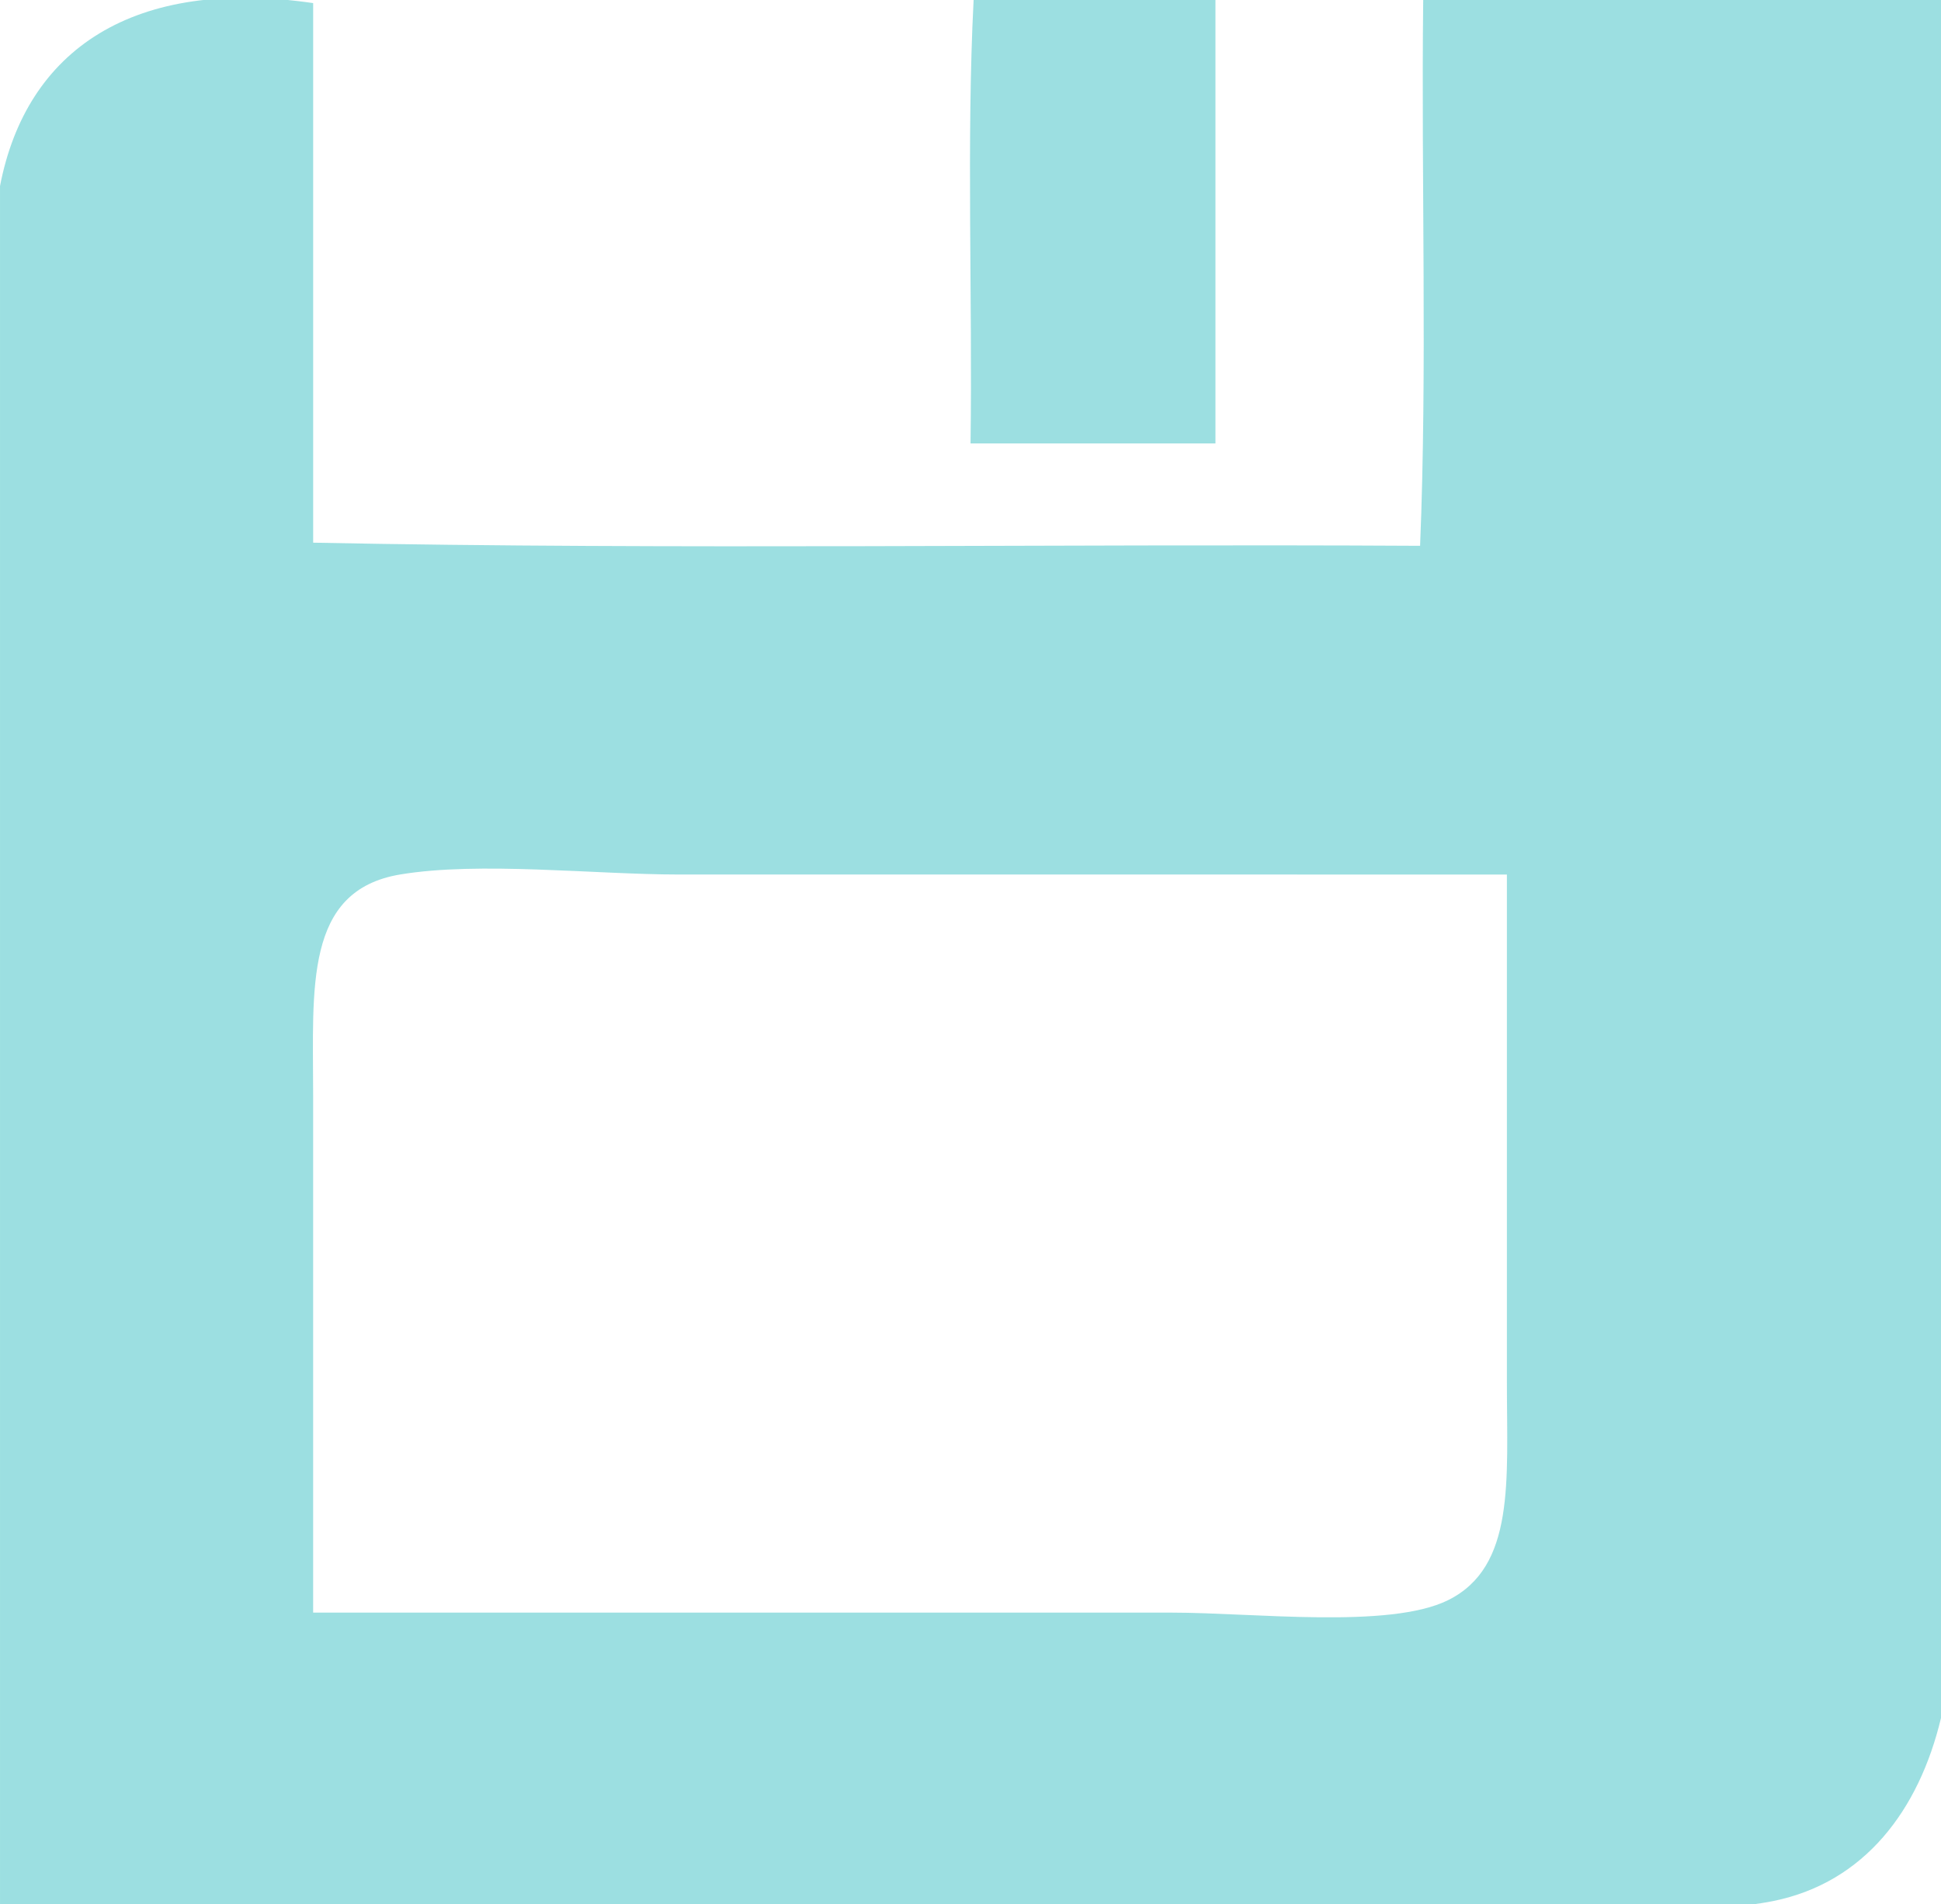 <?xml version="1.0" encoding="utf-8"?>
<!-- Generator: Adobe Illustrator 15.0.0, SVG Export Plug-In . SVG Version: 6.00 Build 0)  -->
<!DOCTYPE svg PUBLIC "-//W3C//DTD SVG 1.1//EN" "http://www.w3.org/Graphics/SVG/1.1/DTD/svg11.dtd">
<svg version="1.1" id="Layer_1" xmlns="http://www.w3.org/2000/svg" xmlns:xlink="http://www.w3.org/1999/xlink" x="0px" y="0px"
	 width="116.134px" height="113.908px" viewBox="0 0 116.134 113.908" enable-background="new 0 0 116.134 113.908"
	 xml:space="preserve">
<g opacity="0.5">
	<path fill-rule="evenodd" clip-rule="evenodd" fill="#3AC0C3" d="M116.134,0c0,34.259,0,68.518,0,102.777
		c-1.321,5.521-4.58,9.836-10.017,10.946c-3.792,0.776-8.765,0.185-13.172,0.185c-30.41,0-63.102,0-92.945,0
		c0-34.26,0-68.516,0-102.776C1.579,2.94,8.021-1.378,18.737,0.185c0,10.761,0,21.521,0,32.28
		c21.705,0.433,44.218,0.062,66.23,0.187C85.4,22.139,85.029,10.823,85.153,0C95.482,0,105.809,0,116.134,0z M40.628,52.317
		c-5.057,0-11.95-0.796-16.696,0c-5.739,0.964-5.196,6.786-5.196,13.173c0,10.125,0,22.11,0,30.983c16.909,0,34.19,0,51.388,0
		c4.885,0,13.002,0.991,16.515-0.744c4.035-1.997,3.522-7.159,3.522-12.987c0-10.121,0-21.161,0-30.424
		C73.641,52.317,57.019,52.317,40.628,52.317z"/>
	<path fill-rule="evenodd" clip-rule="evenodd" fill="#3AC0C3" d="M58.253,0c4.823,0,9.645,0,14.47,0c0,8.843,0,17.688,0,26.529
		c-4.884,0-9.768,0-14.654,0C58.191,17.749,57.82,8.474,58.253,0z"/>
</g>
</svg>
